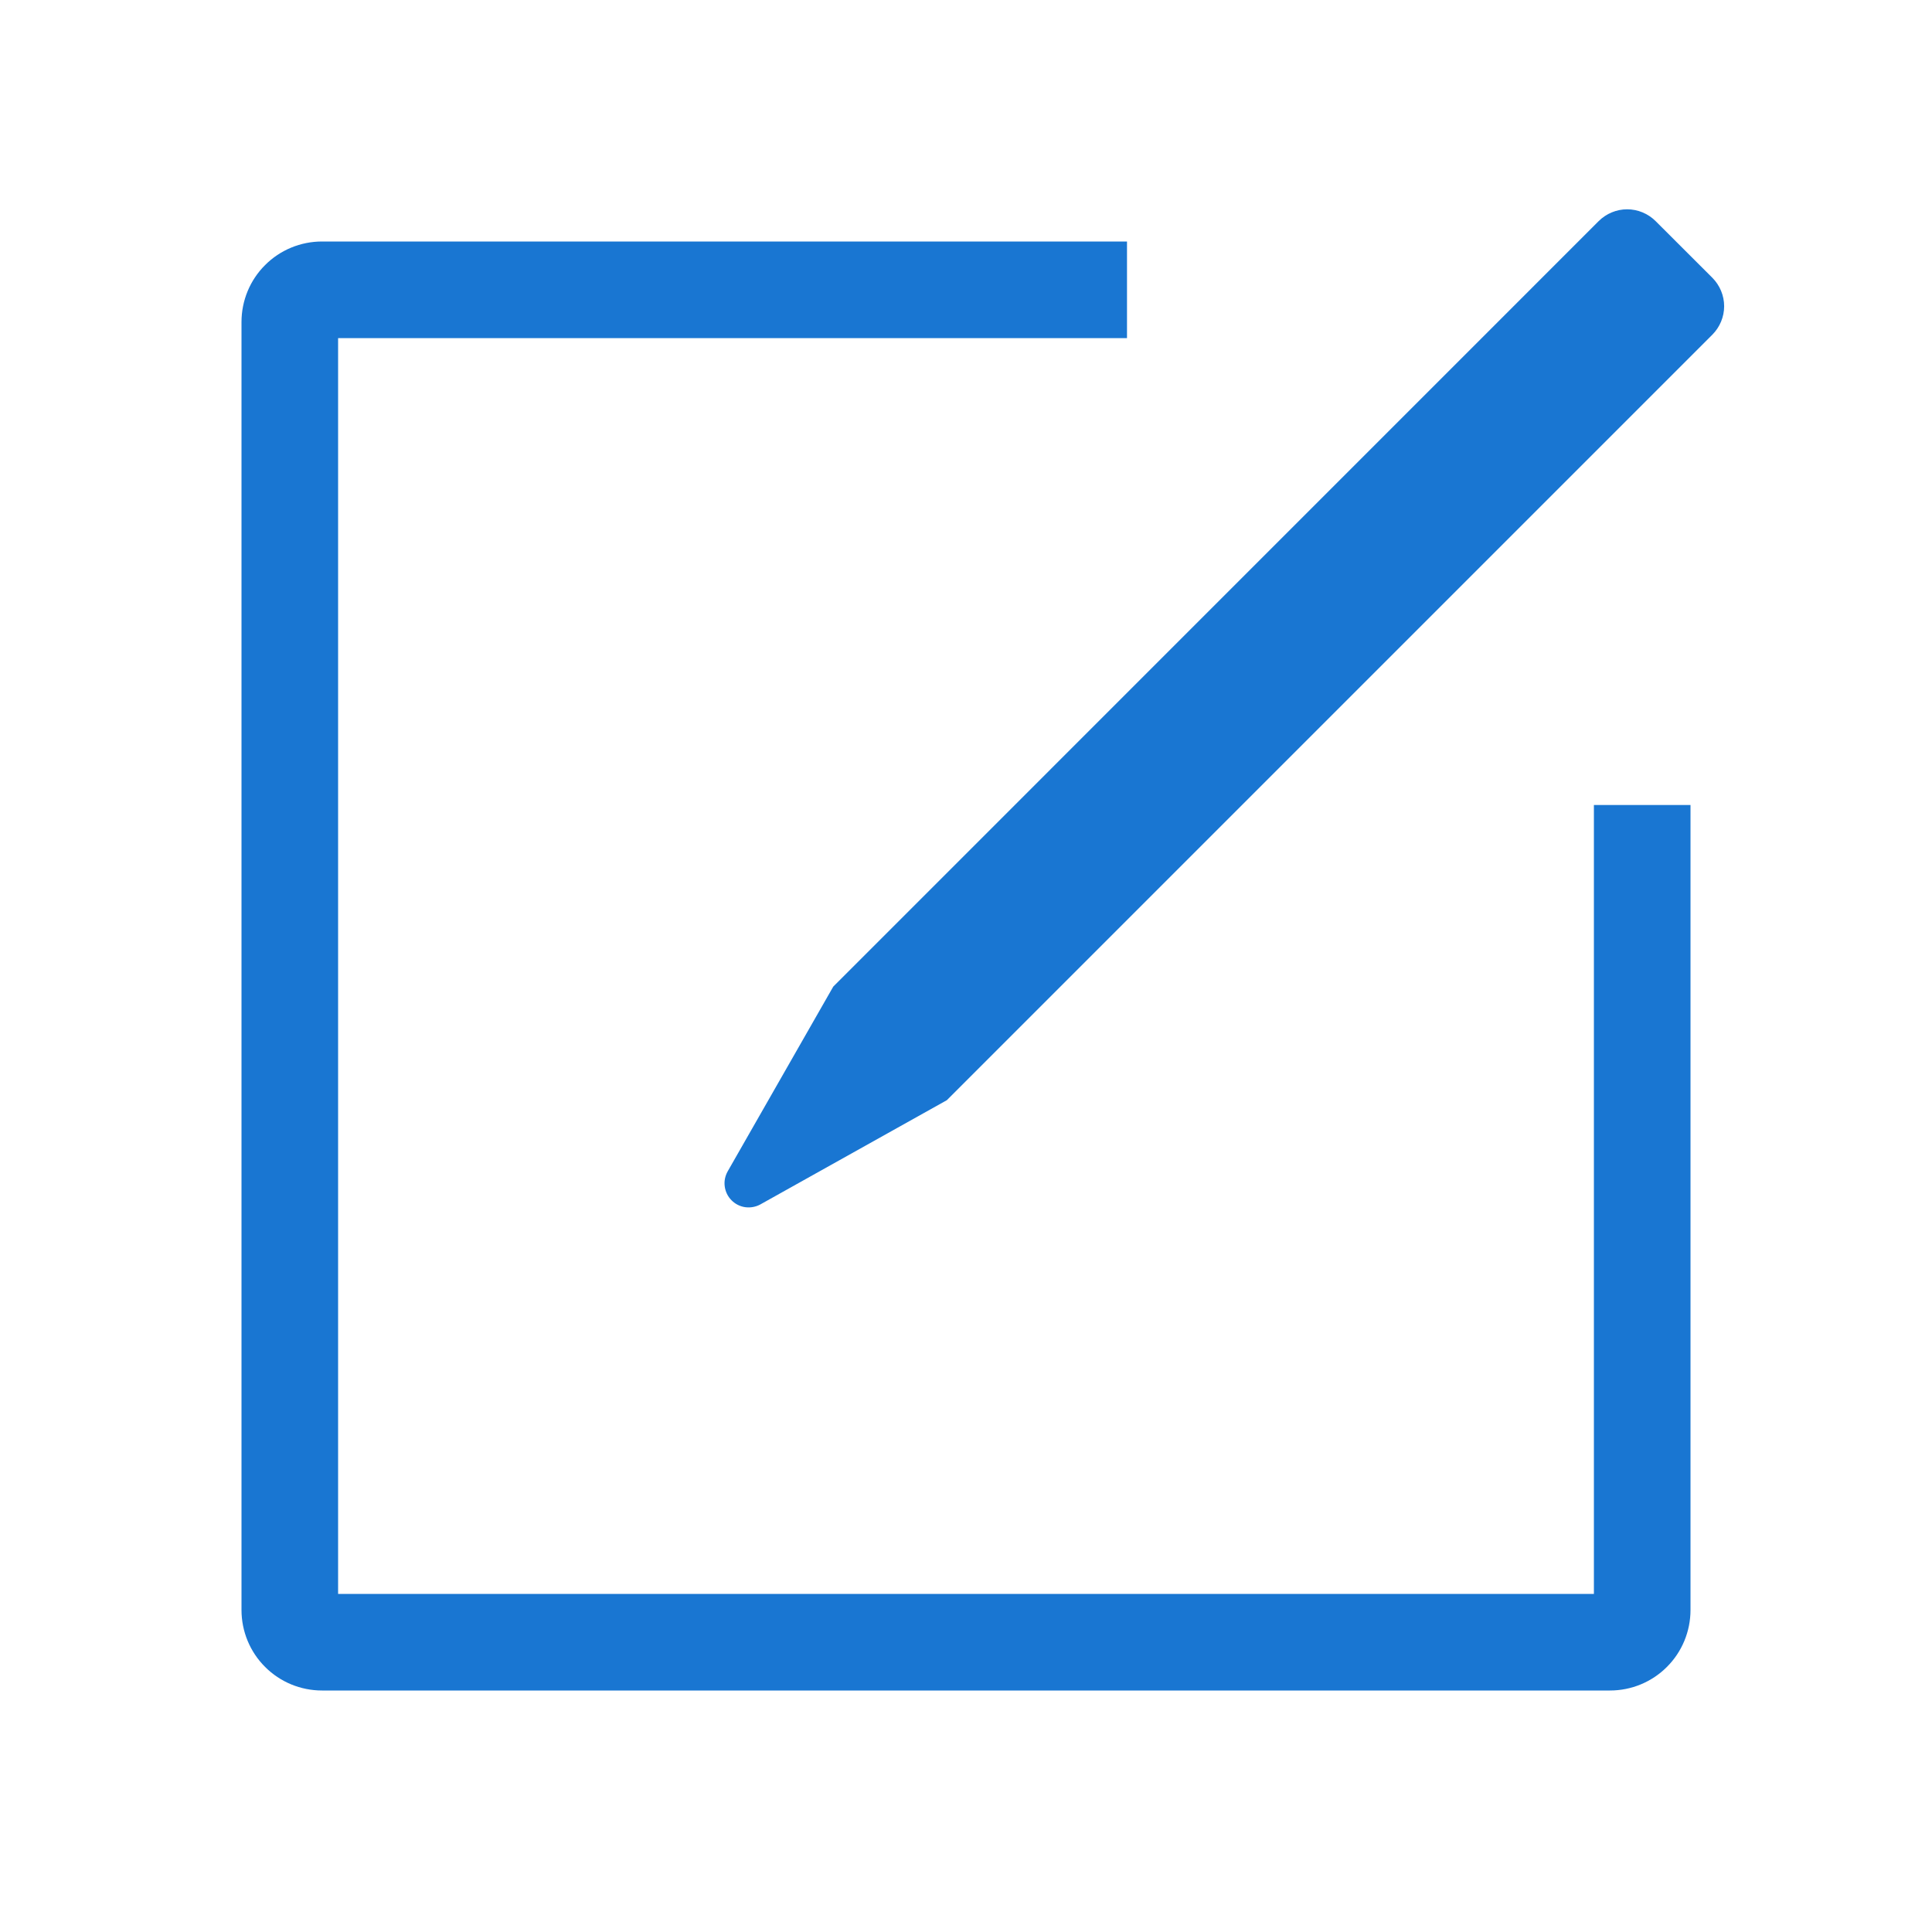<svg width="24" height="24" viewBox="0 0 24 24" fill="none" xmlns="http://www.w3.org/2000/svg">
<path fill-rule="evenodd" clip-rule="evenodd" d="M14 3V4.2H4.2V19.8H19.8V10H21V20C21 20.265 20.895 20.52 20.707 20.707C20.52 20.895 20.265 21 20 21H4C3.735 21 3.48 20.895 3.293 20.707C3.105 20.52 3 20.265 3 20V4C3 3.735 3.105 3.48 3.293 3.293C3.48 3.105 3.735 3 4 3H14ZM19.86 2.746C19.954 2.653 20.081 2.6 20.213 2.6C20.345 2.6 20.472 2.653 20.566 2.746L21.272 3.451C21.365 3.545 21.418 3.672 21.418 3.804C21.418 3.936 21.365 4.063 21.272 4.157L11.762 13.667L9.445 14.962C9.388 14.993 9.322 15.005 9.257 14.996C9.193 14.987 9.133 14.957 9.087 14.91C9.041 14.864 9.012 14.804 9.003 14.739C8.994 14.675 9.007 14.609 9.039 14.552L10.351 12.256L19.86 2.746Z" fill="#1976D2"/>
</svg>
